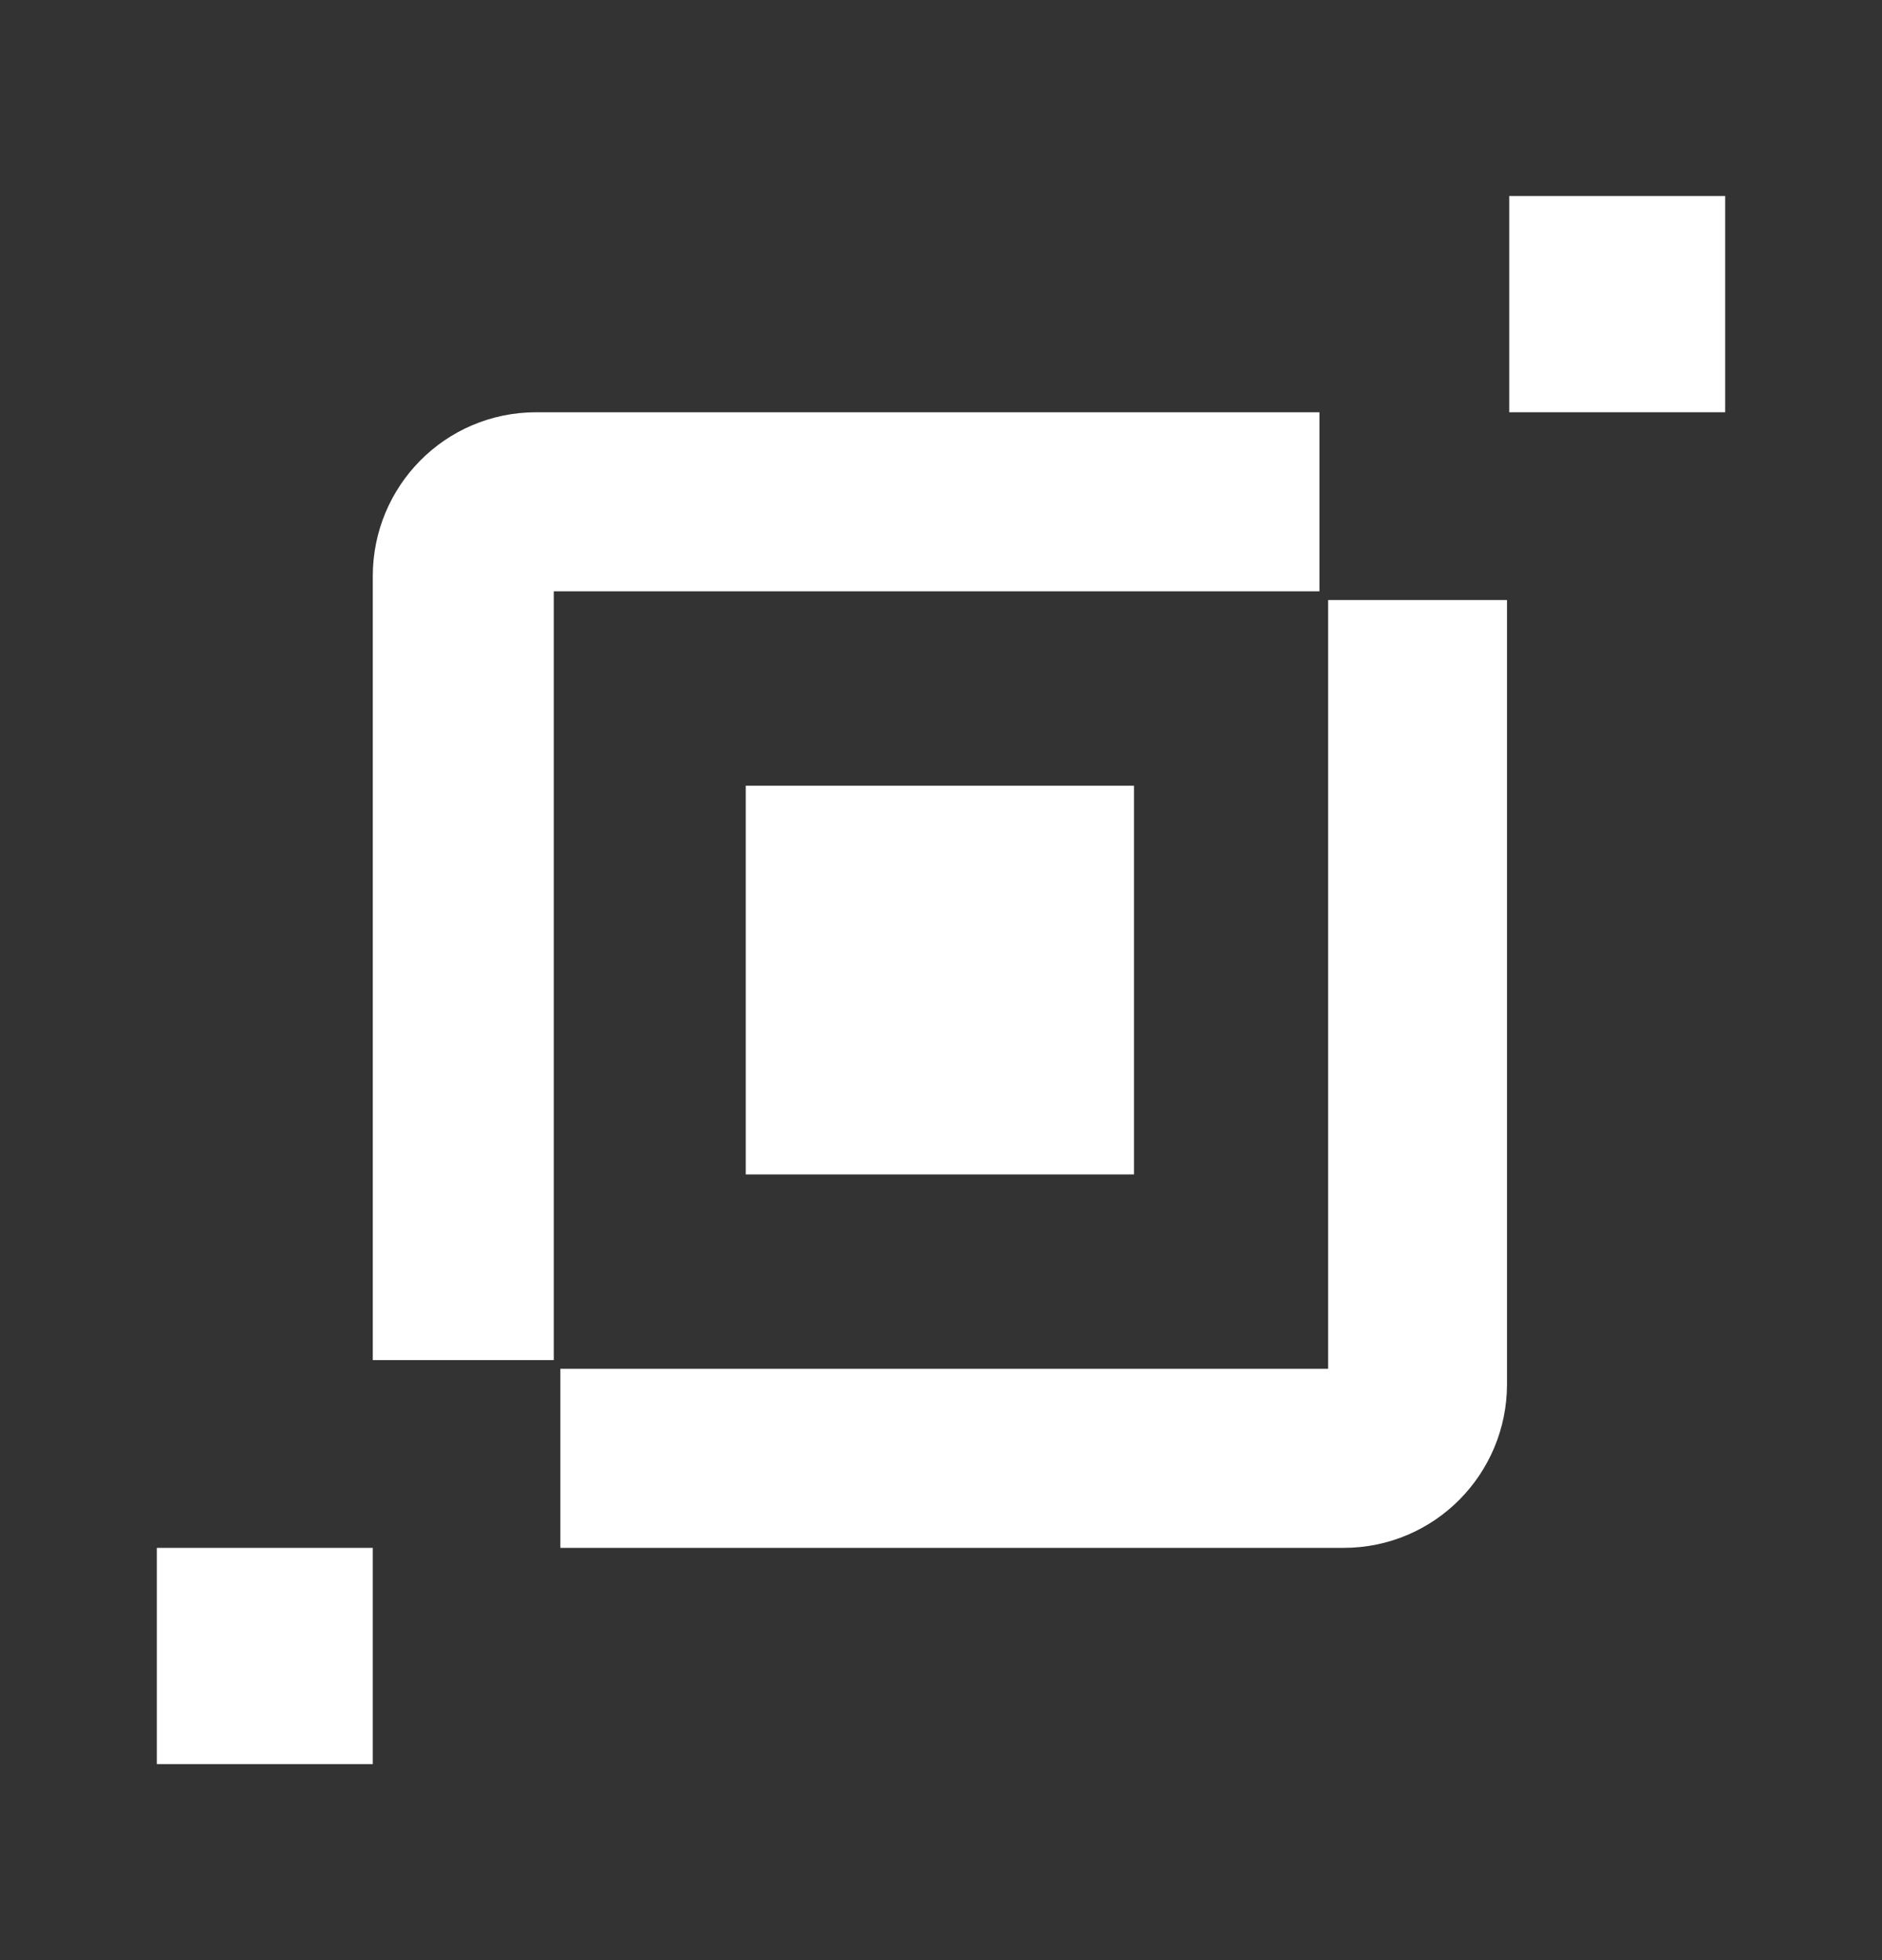 <svg width="24" height="25" viewBox="0 0 24 25" fill="none" xmlns="http://www.w3.org/2000/svg">
<rect x="0" y="0" width="24" height="25" fill="#333333" stroke="none"/>
<g clip-path="url(#clip0_6737_119624)">
<path d="M14.461 10.021H9.51V14.979H14.461V10.021Z" fill="white"/>
<path d="M7.146 19.742H17.132C18.3 19.742 19.218 18.795 19.218 17.653V7.653H16.937V17.458H7.146V19.742Z" fill="white"/>
<path d="M16.826 7.542V5.258H6.84C5.672 5.258 4.754 6.205 4.754 7.347V17.347H7.062V7.542H16.826Z" fill="white"/>
<path d="M22 2.5H19.246V5.258H22V2.5Z" fill="white"/>
<path d="M4.754 19.742H2V22.5H4.754V19.742Z" fill="white"/>
</g>
<defs>
<clipPath id="clip0_6737_119624">
<rect width="24" height="24" fill="white" transform="translate(0 0.5)"/>
</clipPath>
</defs>
</svg>
